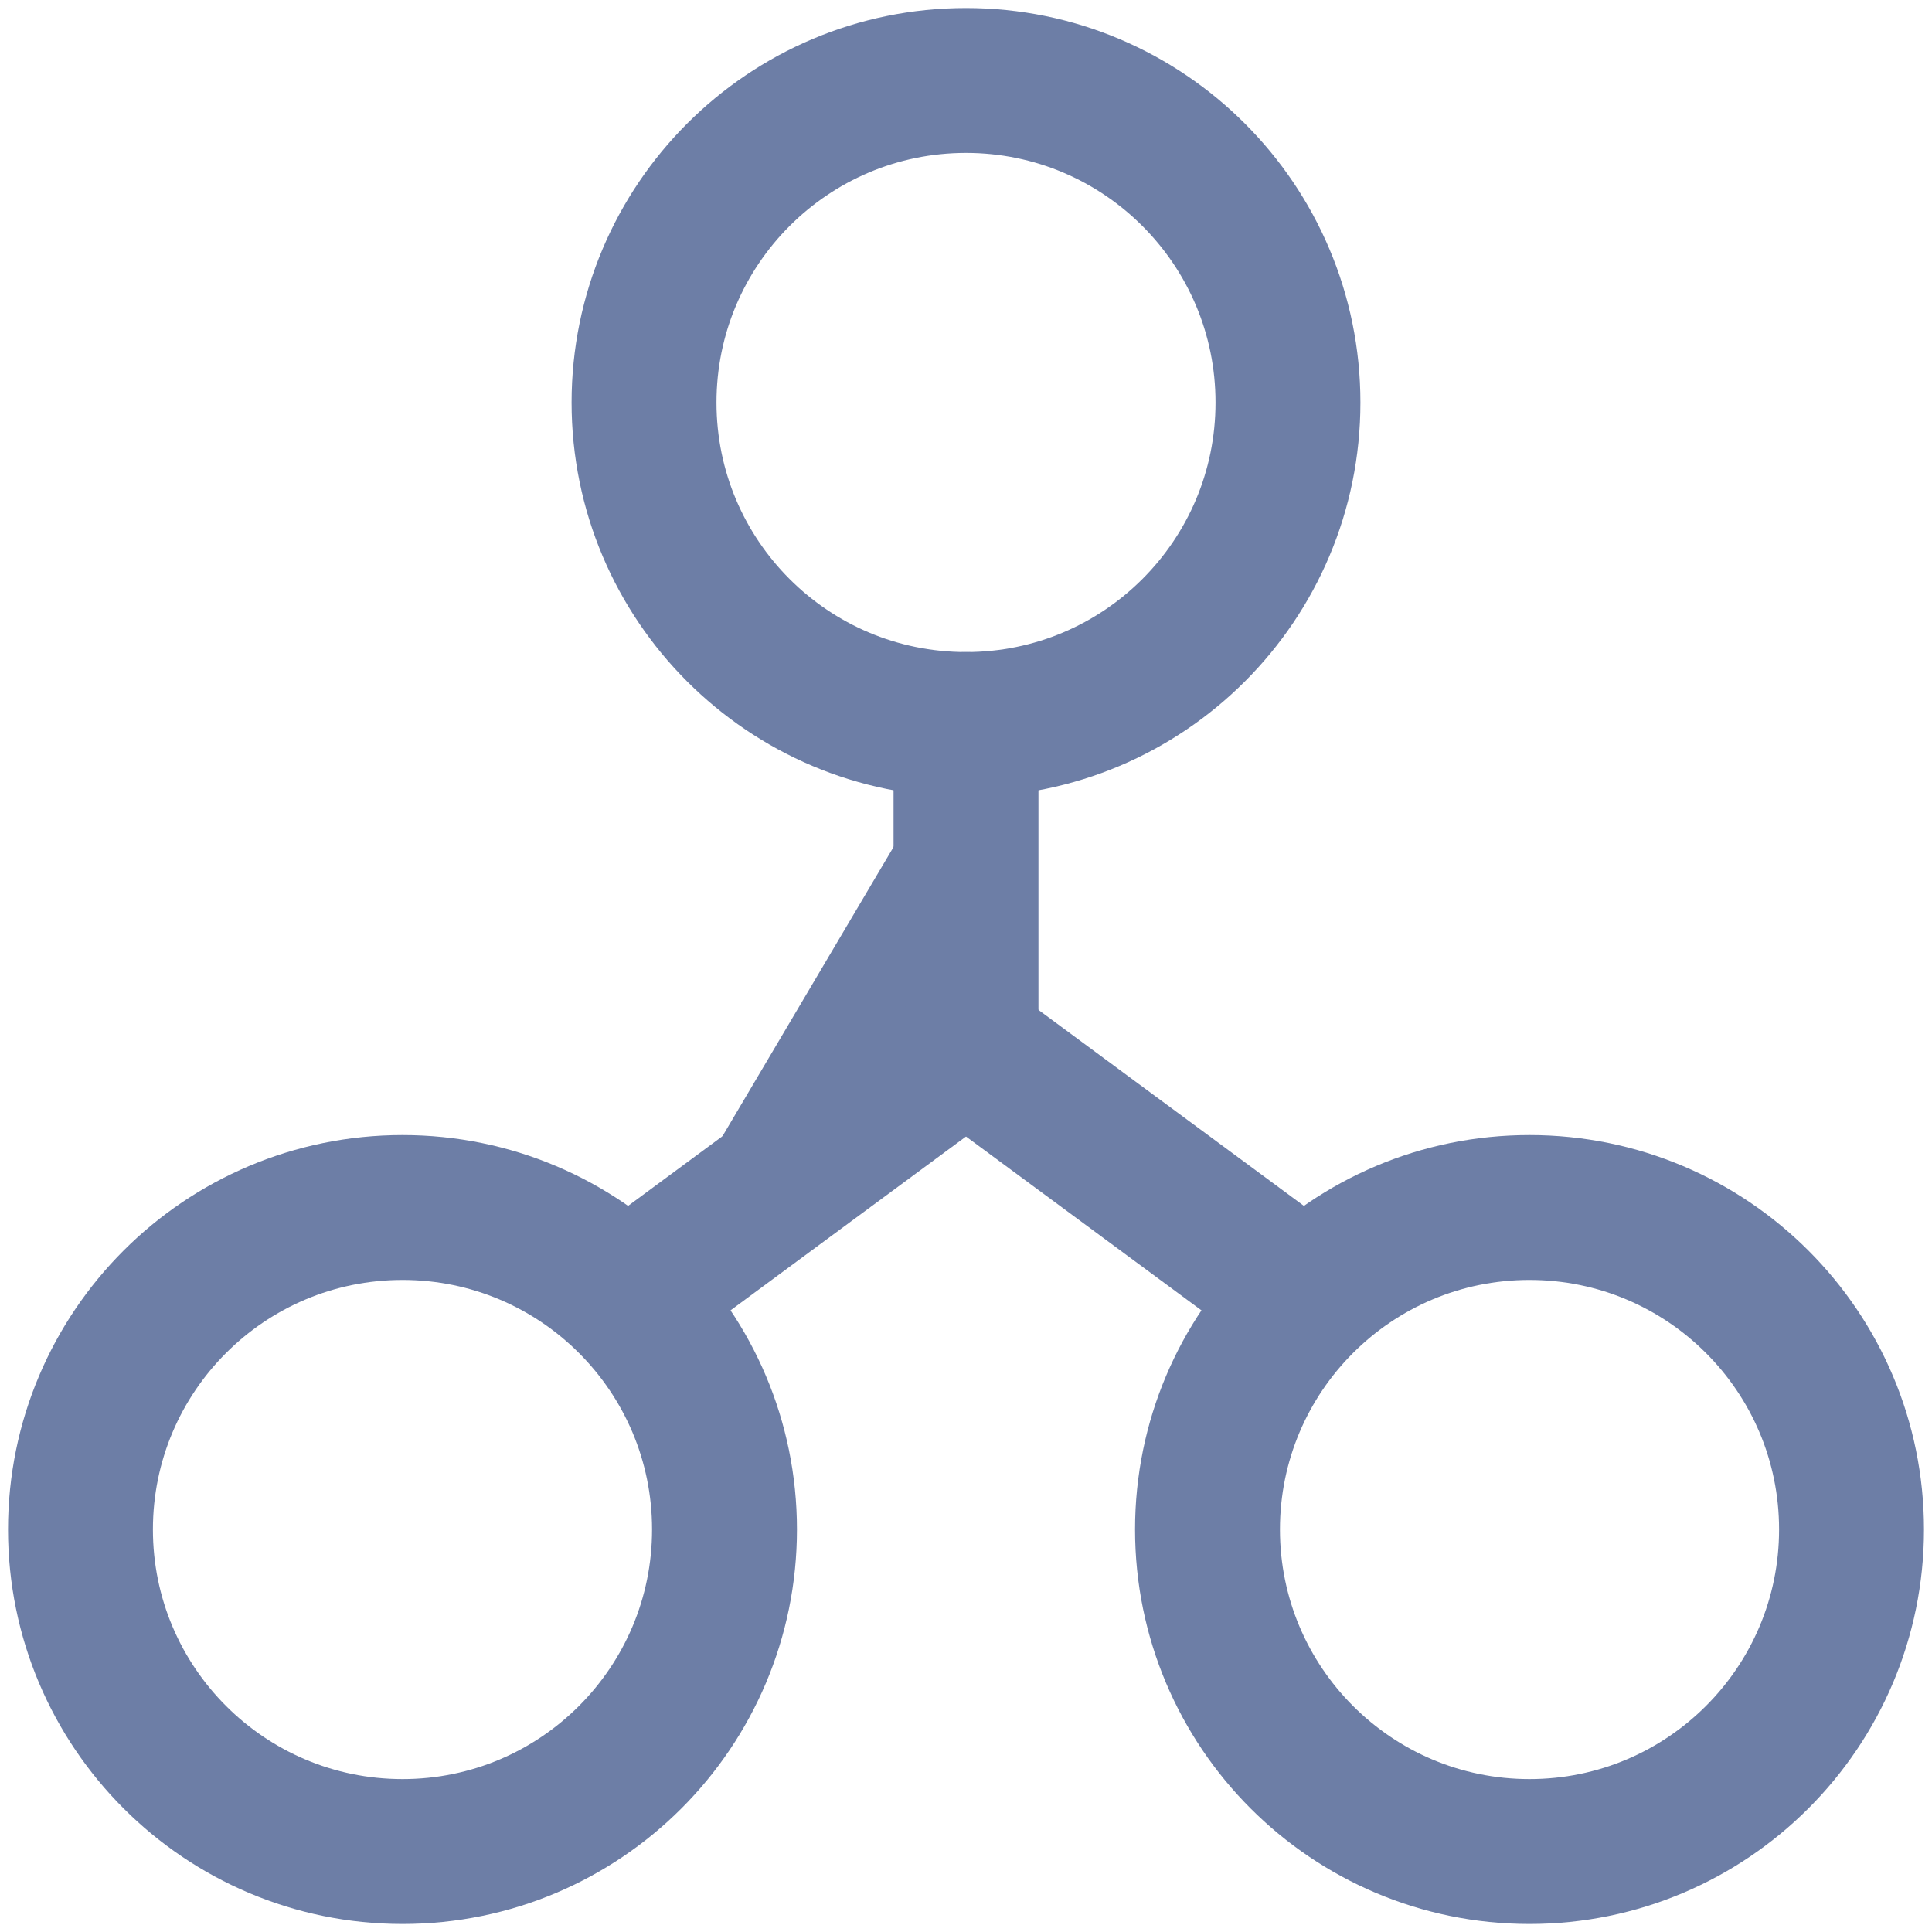 <svg
    width="20"
    height="20"
    viewBox="0 0 20 20"
    fill="none"
    xmlns="http://www.w3.org/2000/svg"
>
    <path
        d="M10 7.5V10.833L6.5 13.417"
        fill="#6D7EA6"
    />
    <path
        d="M10 7.5V10.833L6.5 13.417"
        stroke="#6D7EA6"
        stroke-width="1.5"
        stroke-linecap="round"
        stroke-linejoin="round"
    />
    <path
        d="M10 10.833L13.5 13.417"
        stroke="#6D7EA6"
        stroke-width="1.5"
        stroke-linecap="round"
        stroke-linejoin="round"
    />
    <path
        d="M10 7.5C11.841 7.5 13.333 6.008 13.333 4.167C13.333 2.326 11.841 0.833 10 0.833C8.159 0.833 6.667 2.326 6.667 4.167C6.667 6.008 8.159 7.5 10 7.5Z"
        stroke="#6D7EA6"
        stroke-width="1.5"
        stroke-linecap="round"
        stroke-linejoin="round"
    />
    <path
        d="M4.167 19.167C6.008 19.167 7.5 17.674 7.5 15.833C7.5 13.992 6.008 12.5 4.167 12.5C2.326 12.5 0.833 13.992 0.833 15.833C0.833 17.674 2.326 19.167 4.167 19.167Z"
        stroke="#6D7EA6"
        stroke-width="1.5"
        stroke-linecap="round"
        stroke-linejoin="round"
    />
    <path
        d="M15.833 19.167C17.674 19.167 19.167 17.674 19.167 15.833C19.167 13.992 17.674 12.5 15.833 12.5C13.992 12.5 12.5 13.992 12.5 15.833C12.5 17.674 13.992 19.167 15.833 19.167Z"
        stroke="#6D7EA6"
        stroke-width="1.5"
        stroke-linecap="round"
        stroke-linejoin="round"
    />
</svg>